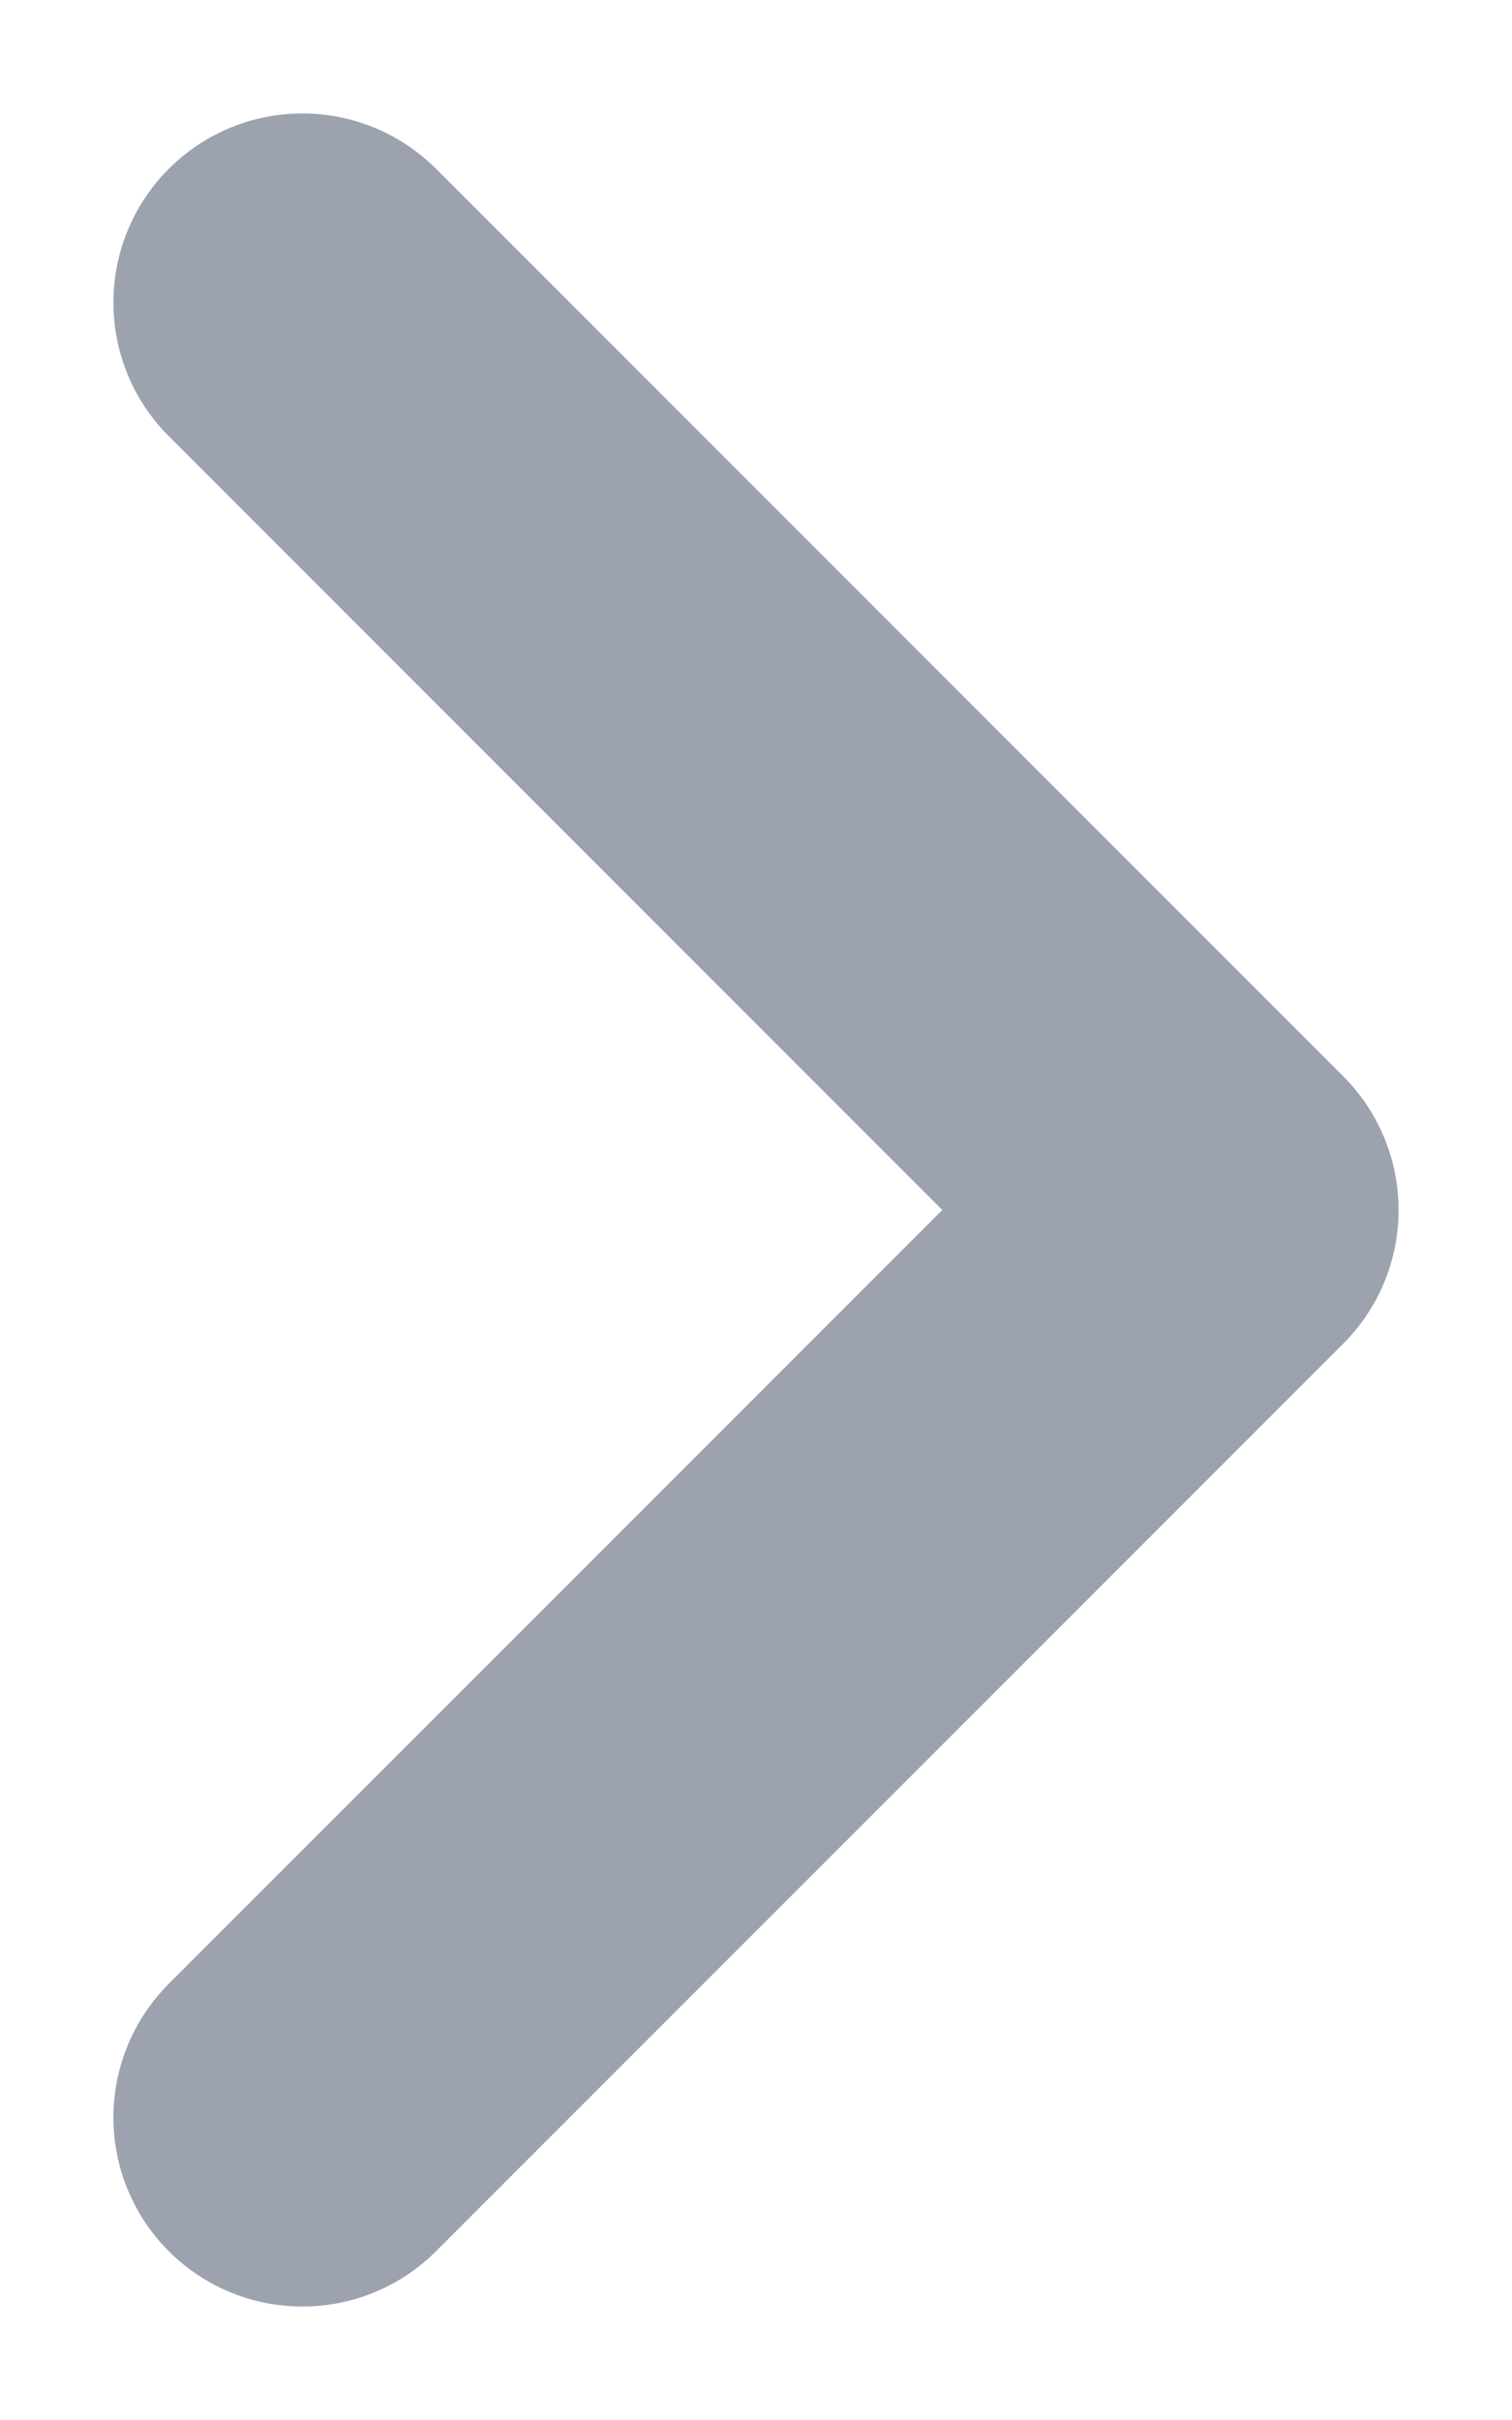 <svg width="10" height="16" viewBox="0 0 10 16" fill="none" xmlns="http://www.w3.org/2000/svg">
<path d="M2 14L8 8L2 2" stroke="#9CA3AF" stroke-width="2.5" stroke-linecap="round" stroke-linejoin="round"/>
</svg>
